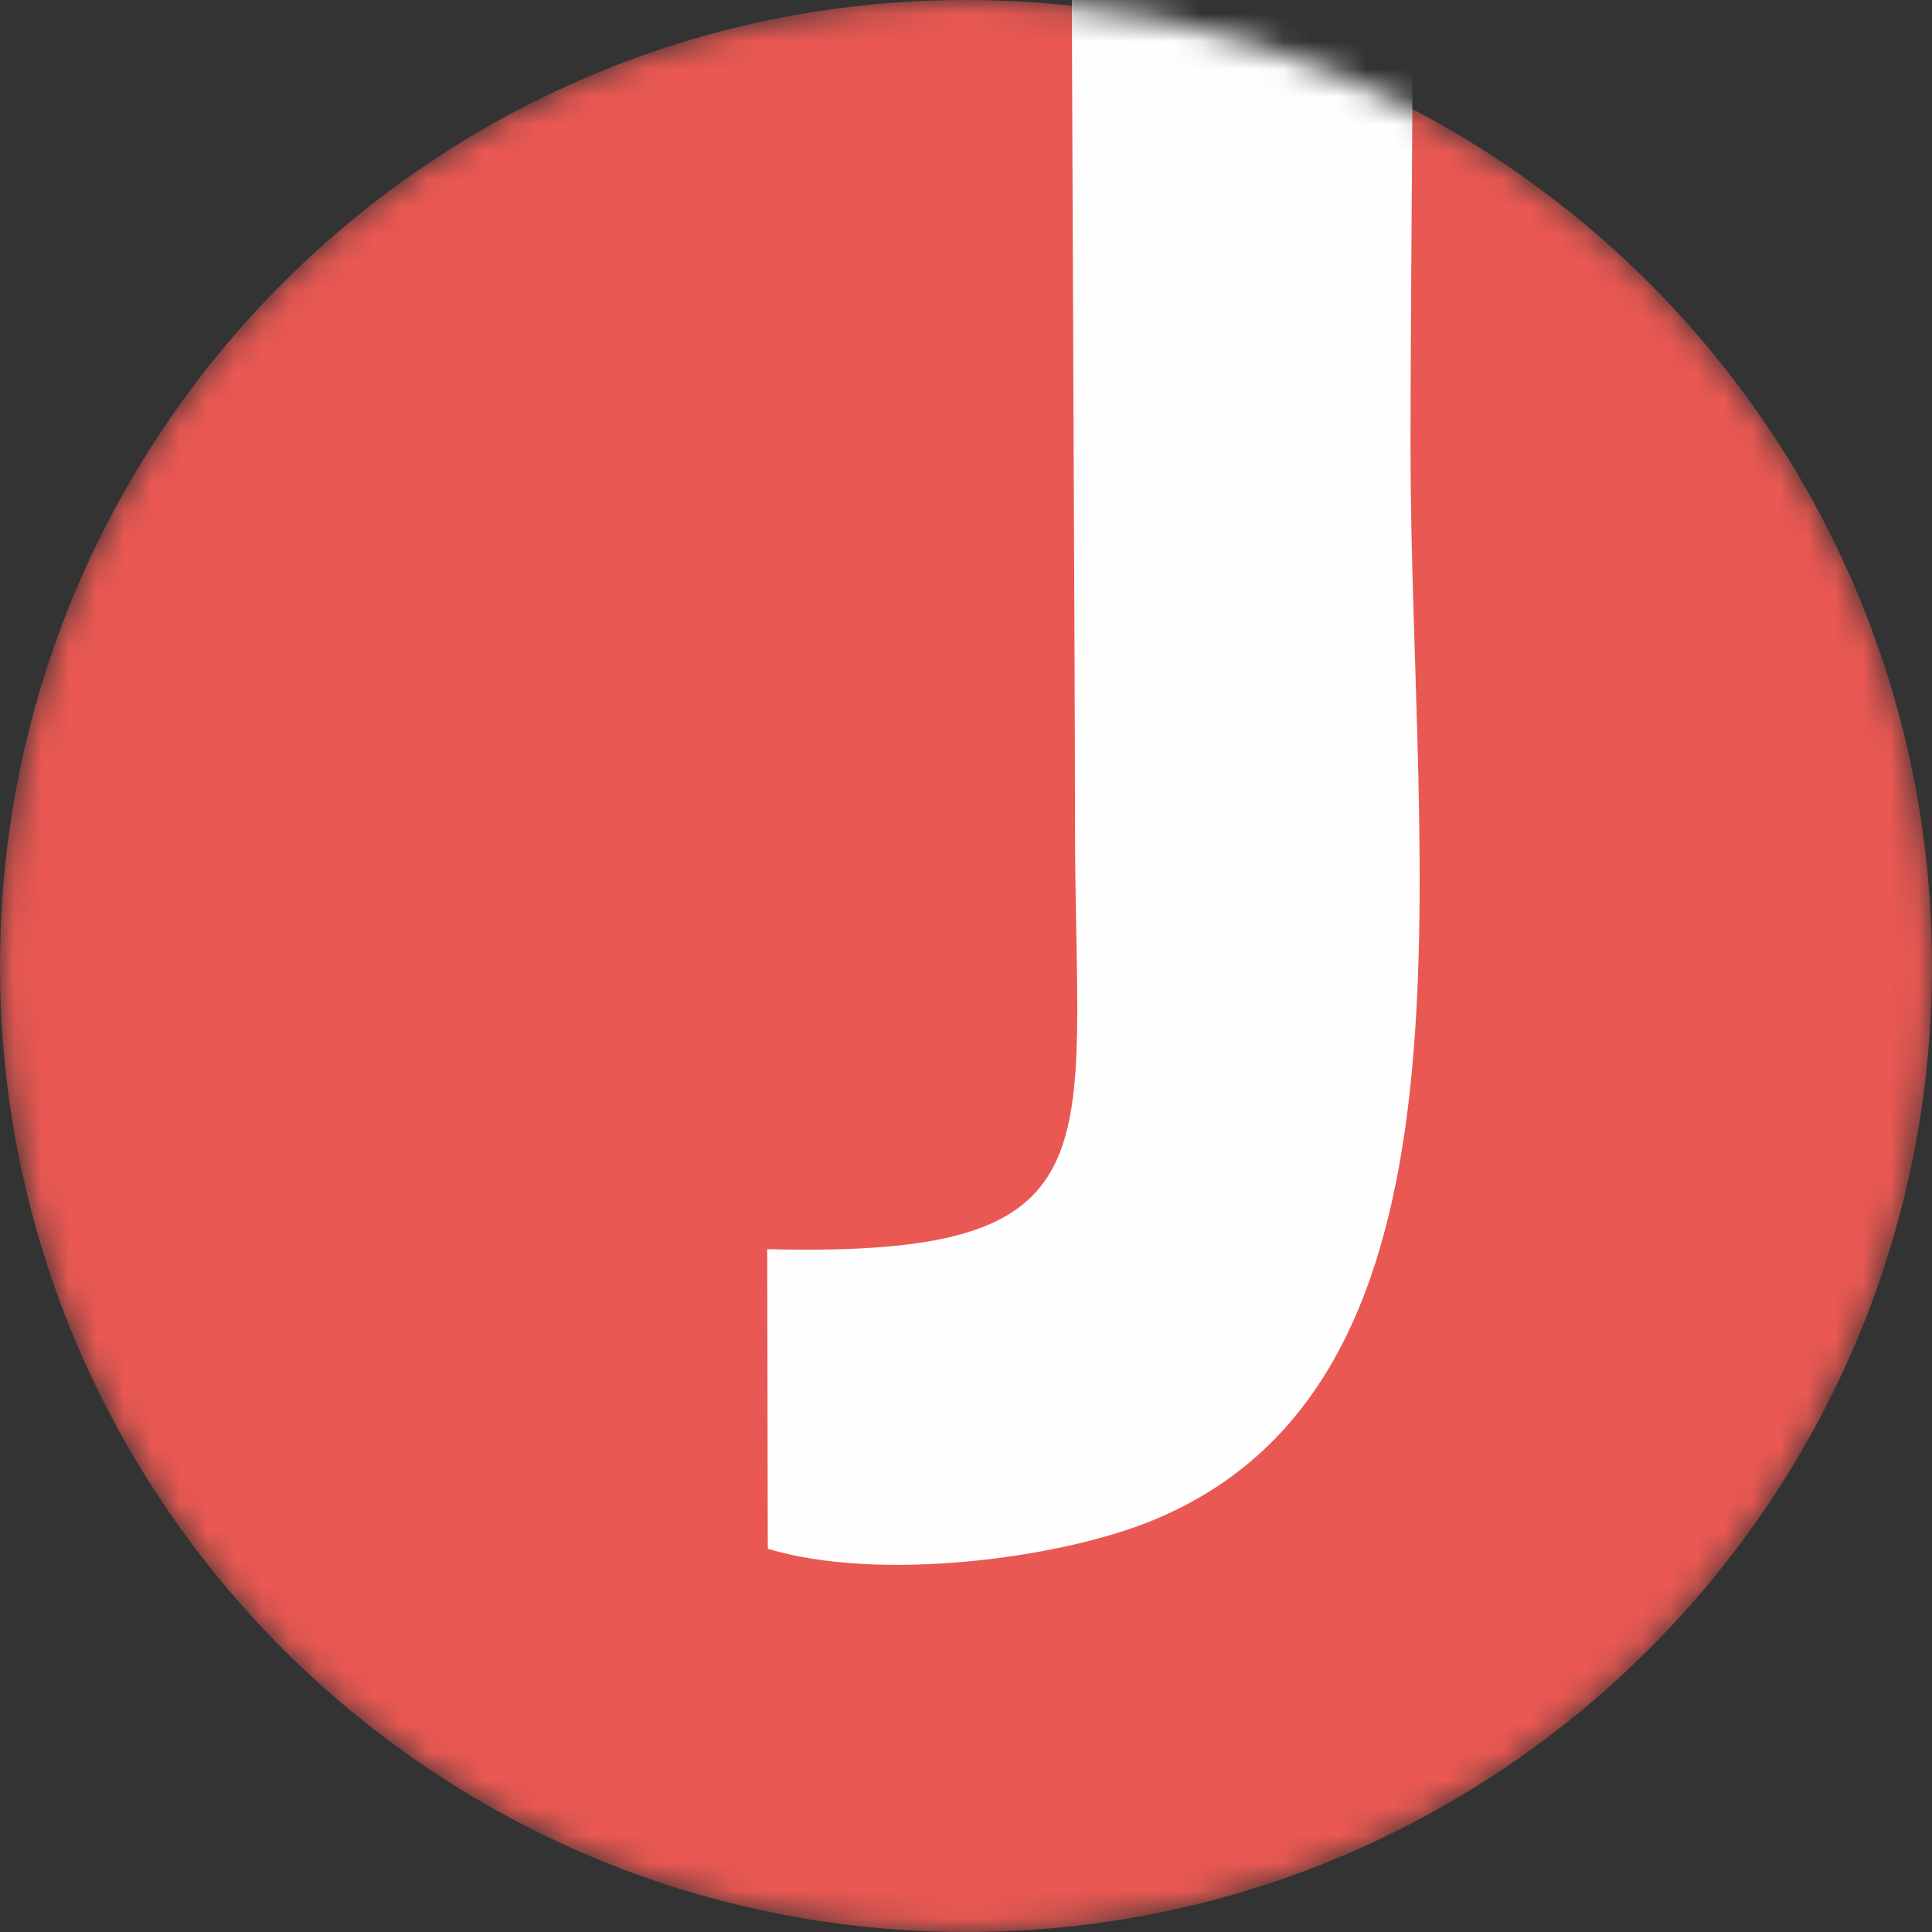 <svg width="70" height="70" viewBox="0 0 70 70" fill="none" xmlns="http://www.w3.org/2000/svg">
<rect x="0" y="0" width="70" height="70" fill="#333333" stroke="none"/>
<mask id="mask0" mask-type="alpha" maskUnits="userSpaceOnUse" x="0" y="0" width="70" height="70">
<path fill-rule="evenodd" clip-rule="evenodd" d="M35 0C54.33 0 70 15.67 70 35C70 54.33 54.33 70 35 70C15.67 70 0 54.33 0 35C0 15.67 15.67 0 35 0Z" fill="#E95852"/>
</mask>
<g mask="url(#mask0)">
<path fill-rule="evenodd" clip-rule="evenodd" d="M35 0C54.33 0 70 15.67 70 35C70 54.33 54.33 70 35 70C15.67 70 0 54.33 0 35C0 15.67 15.67 0 35 0Z" fill="#E95852"/>
<path fill-rule="evenodd" clip-rule="evenodd" d="M27.798 45.26L27.818 56.116C31.821 57.324 38.354 56.489 41.771 55.083C54.167 49.983 51.099 31.65 51.105 16.08C51.109 5.196 51.666 -41.864 50.981 -48.439L39.079 -48.51C38.508 -43.399 38.951 19.078 38.95 29.919C38.948 41.803 40.728 45.579 27.798 45.26Z" fill="#FEFEFE"/>
</g>
</svg>
